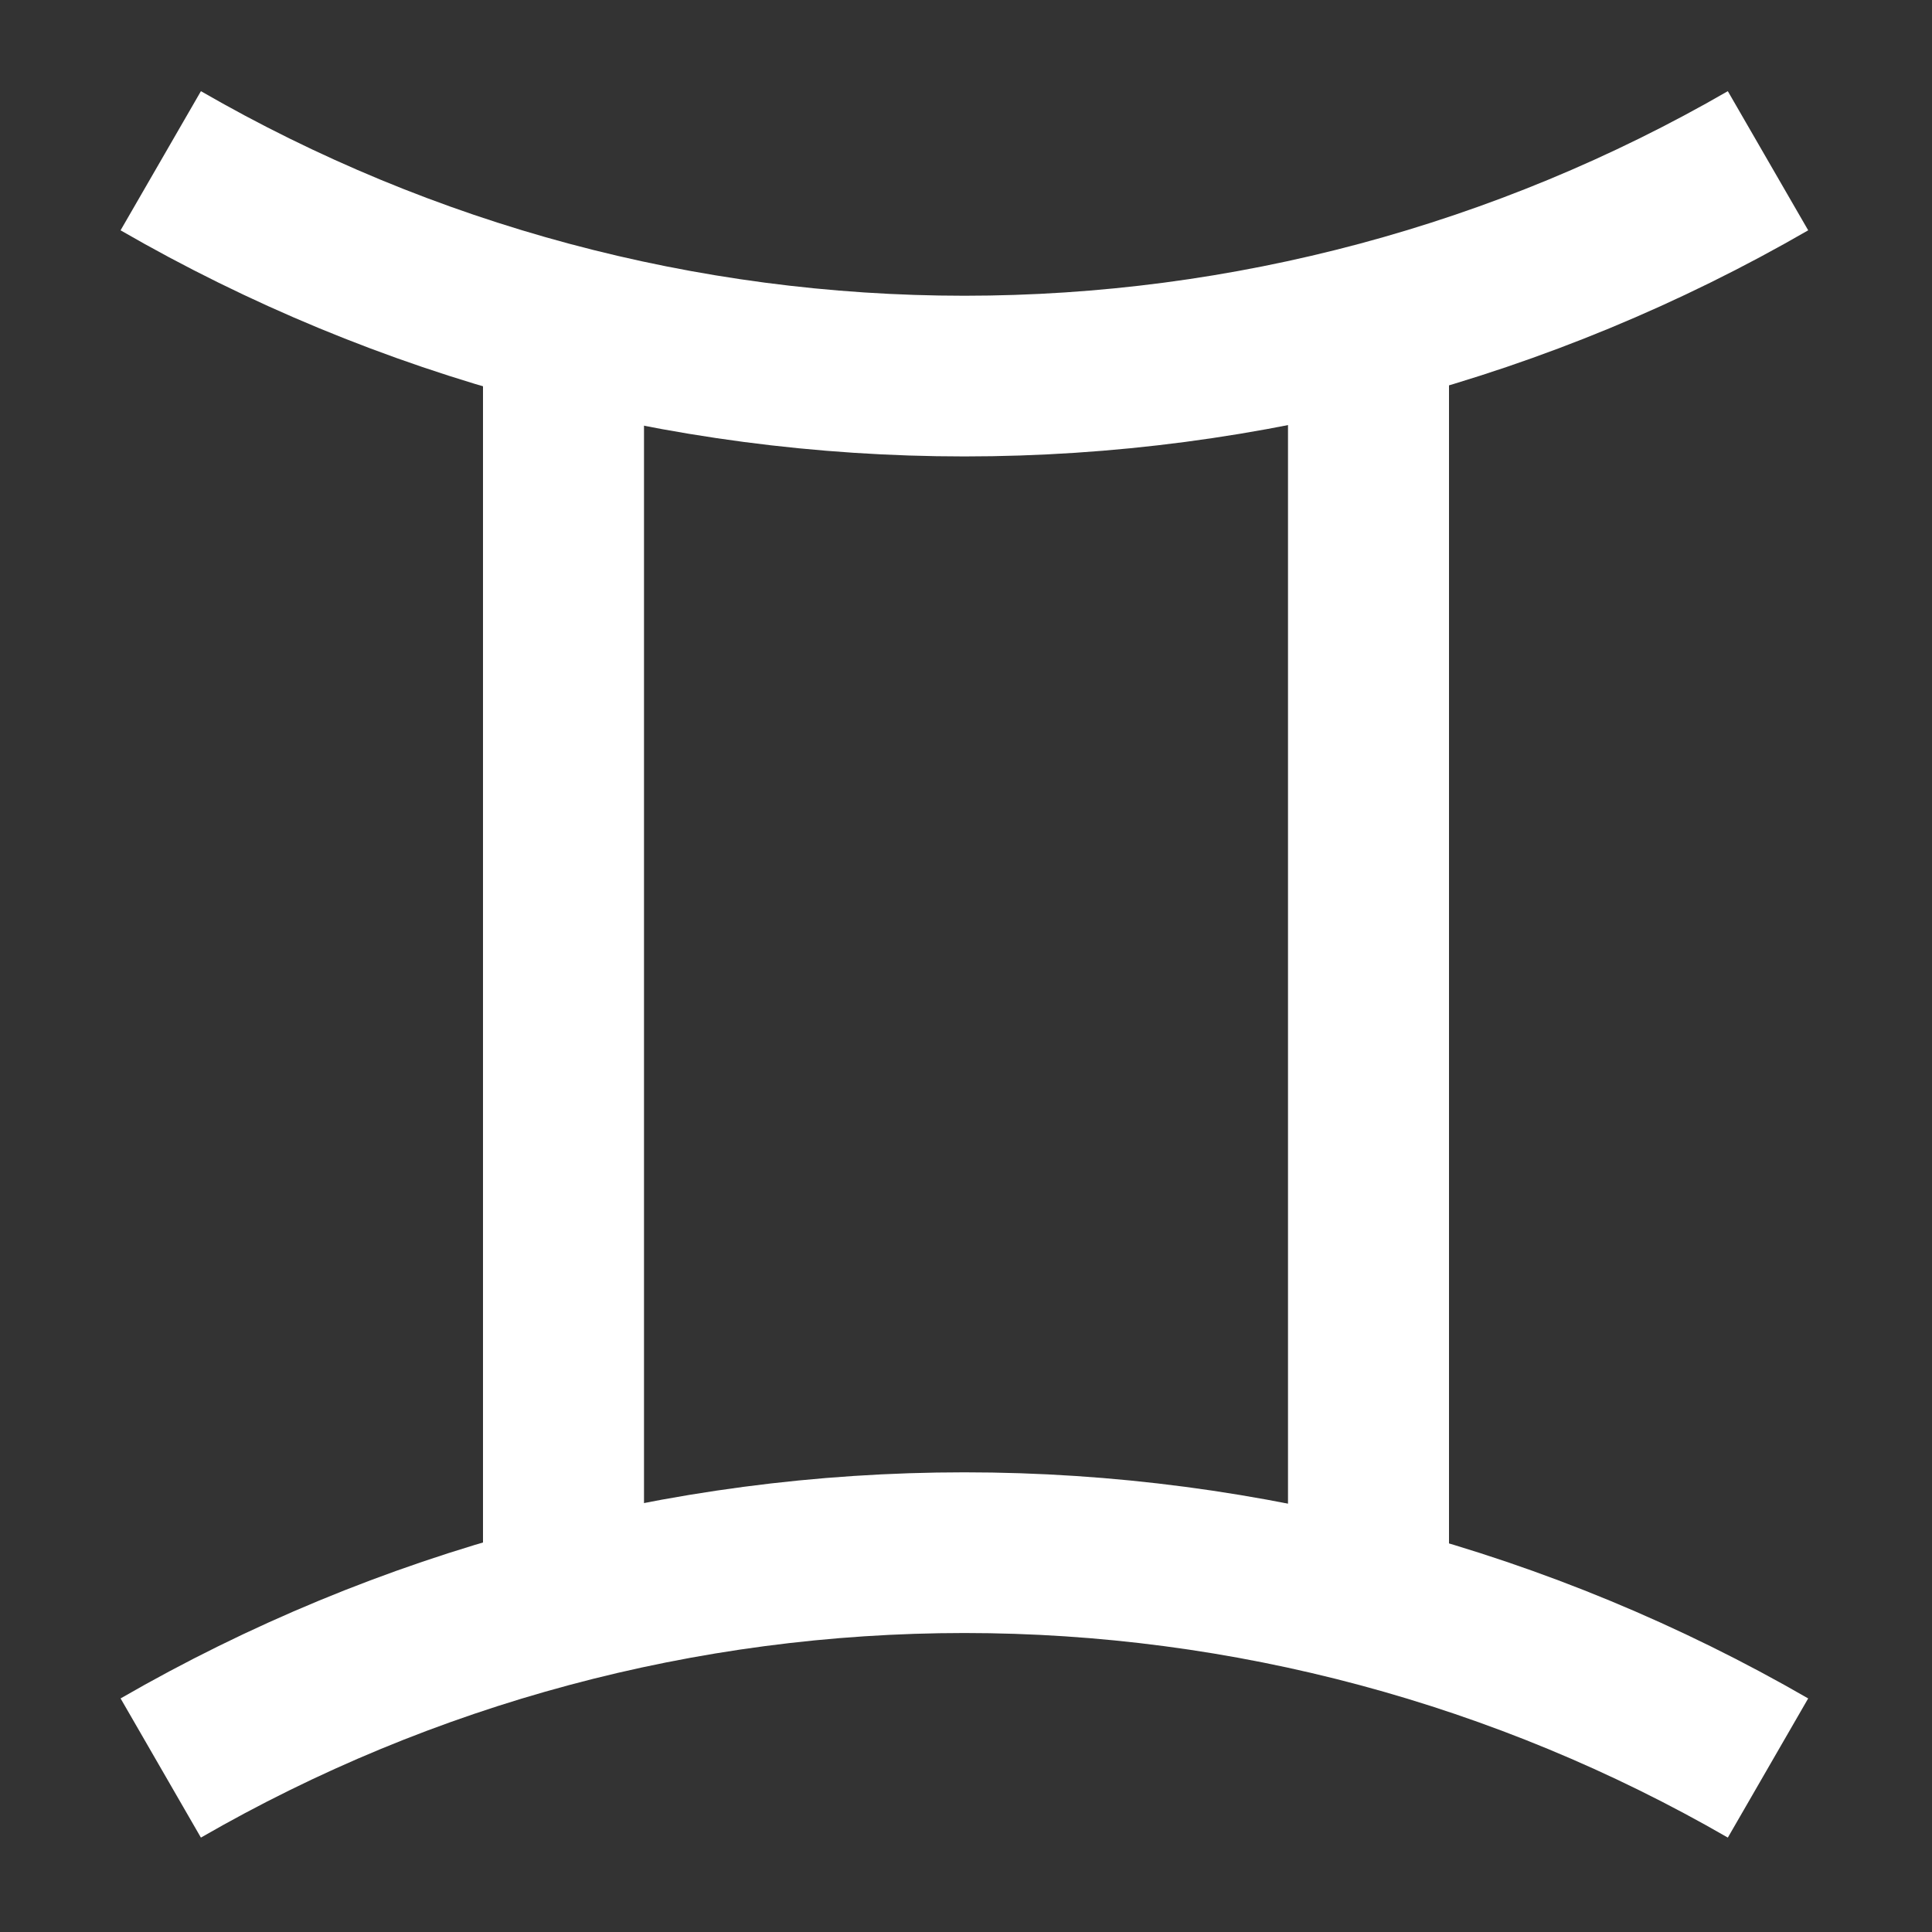 <?xml version="1.0" encoding="UTF-8" standalone="no"?>
<svg
   xmlns:dc="http://purl.org/dc/elements/1.1/"
   xmlns:cc="http://creativecommons.org/ns#"
   xmlns:rdf="http://www.w3.org/1999/02/22-rdf-syntax-ns#"
   xmlns:svg="http://www.w3.org/2000/svg"
   xmlns="http://www.w3.org/2000/svg"
   xmlns:sodipodi="http://sodipodi.sourceforge.net/DTD/sodipodi-0.dtd"
   xmlns:inkscape="http://www.inkscape.org/namespaces/inkscape"
   width="12pt"
   height="12pt"
   viewBox="0 0 12 12"
   version="1.1"
   id="svg9"
   sodipodi:docname="Gemini_symbol_(bold).svg"
   inkscape:version="0.92.5 (2060ec1f9f, 2020-04-08)">
  <rect x="0" y="0" width="12" height="12" fill="#333333" stroke="none"/>
  <defs
     id="defs13">
    <clipPath
       id="clip1">
      <path
         inkscape:connector-curvature="0"
         d="M 0,0 H 80.398 V 80.398 H 0 Z m 0,0"
         id="path2-3" />
    </clipPath>
  </defs>
  <sodipodi:namedview
     pagecolor="#ffffff"
     bordercolor="#666666"
     borderopacity="1"
     objecttolerance="10"
     gridtolerance="10"
     guidetolerance="10"
     inkscape:pageopacity="0"
     inkscape:pageshadow="2"
     inkscape:window-width="1920"
     inkscape:window-height="1015"
     id="namedview11"
     showgrid="false"
     inkscape:zoom="14.75"
     inkscape:cx="-21.830508"
     inkscape:cy="8"
     inkscape:window-x="0"
     inkscape:window-y="0"
     inkscape:window-maximized="1"
     inkscape:current-layer="svg9" />
  <g
     id="g832">
    <g
       transform="matrix(0.149,0,0,0.149,2.4500506e-4,2.4501754e-4)"
       style="clip-rule:nonzero;stroke:#FFFFFF;stroke-width:6.698;stroke-linecap:butt;stroke-linejoin:miter;stroke-miterlimit:4;stroke-dasharray:none;stroke-opacity:1"
       clip-path="url(#clip1)"
       id="g11">
      <path
         inkscape:connector-curvature="0"
         style="fill:none;stroke:#FFFFFF;stroke-width:66.985;stroke-linecap:butt;stroke-linejoin:miter;stroke-miterlimit:4;stroke-dasharray:none;stroke-opacity:1"
         d="m 736.992,67.008 c -101.836,58.789 -217.383,89.766 -335,89.766 -117.617,0 -233.125,-30.977 -335,-89.766"
         transform="matrix(0.1,0,0,-0.1,0,80.4)"
         id="path7" />
      <path
         inkscape:connector-curvature="0"
         style="fill:none;stroke:#FFFFFF;stroke-width:66.985;stroke-linecap:butt;stroke-linejoin:miter;stroke-miterlimit:4;stroke-dasharray:none;stroke-opacity:1"
         d="m 736.992,737.008 c -101.836,-58.828 -217.383,-89.766 -335,-89.766 -117.617,0 -233.125,30.938 -335,89.766"
         transform="matrix(0.1,0,0,-0.1,0,80.4)"
         id="path9" />
    </g>
    <path
       inkscape:connector-curvature="0"
       style="fill:none;stroke:#FFFFFF;stroke-width:1;stroke-linecap:butt;stroke-linejoin:miter;stroke-miterlimit:4;stroke-dasharray:none;stroke-opacity:1"
       d="M 8.5,2.022 V 9.978"
       id="path13" />
    <path
       inkscape:connector-curvature="0"
       style="fill:none;stroke:#FFFFFF;stroke-width:1;stroke-linecap:butt;stroke-linejoin:miter;stroke-miterlimit:4;stroke-dasharray:none;stroke-opacity:1"
       d="M 3.5,2.022 V 9.978"
       id="path15" />
  </g>
</svg>
